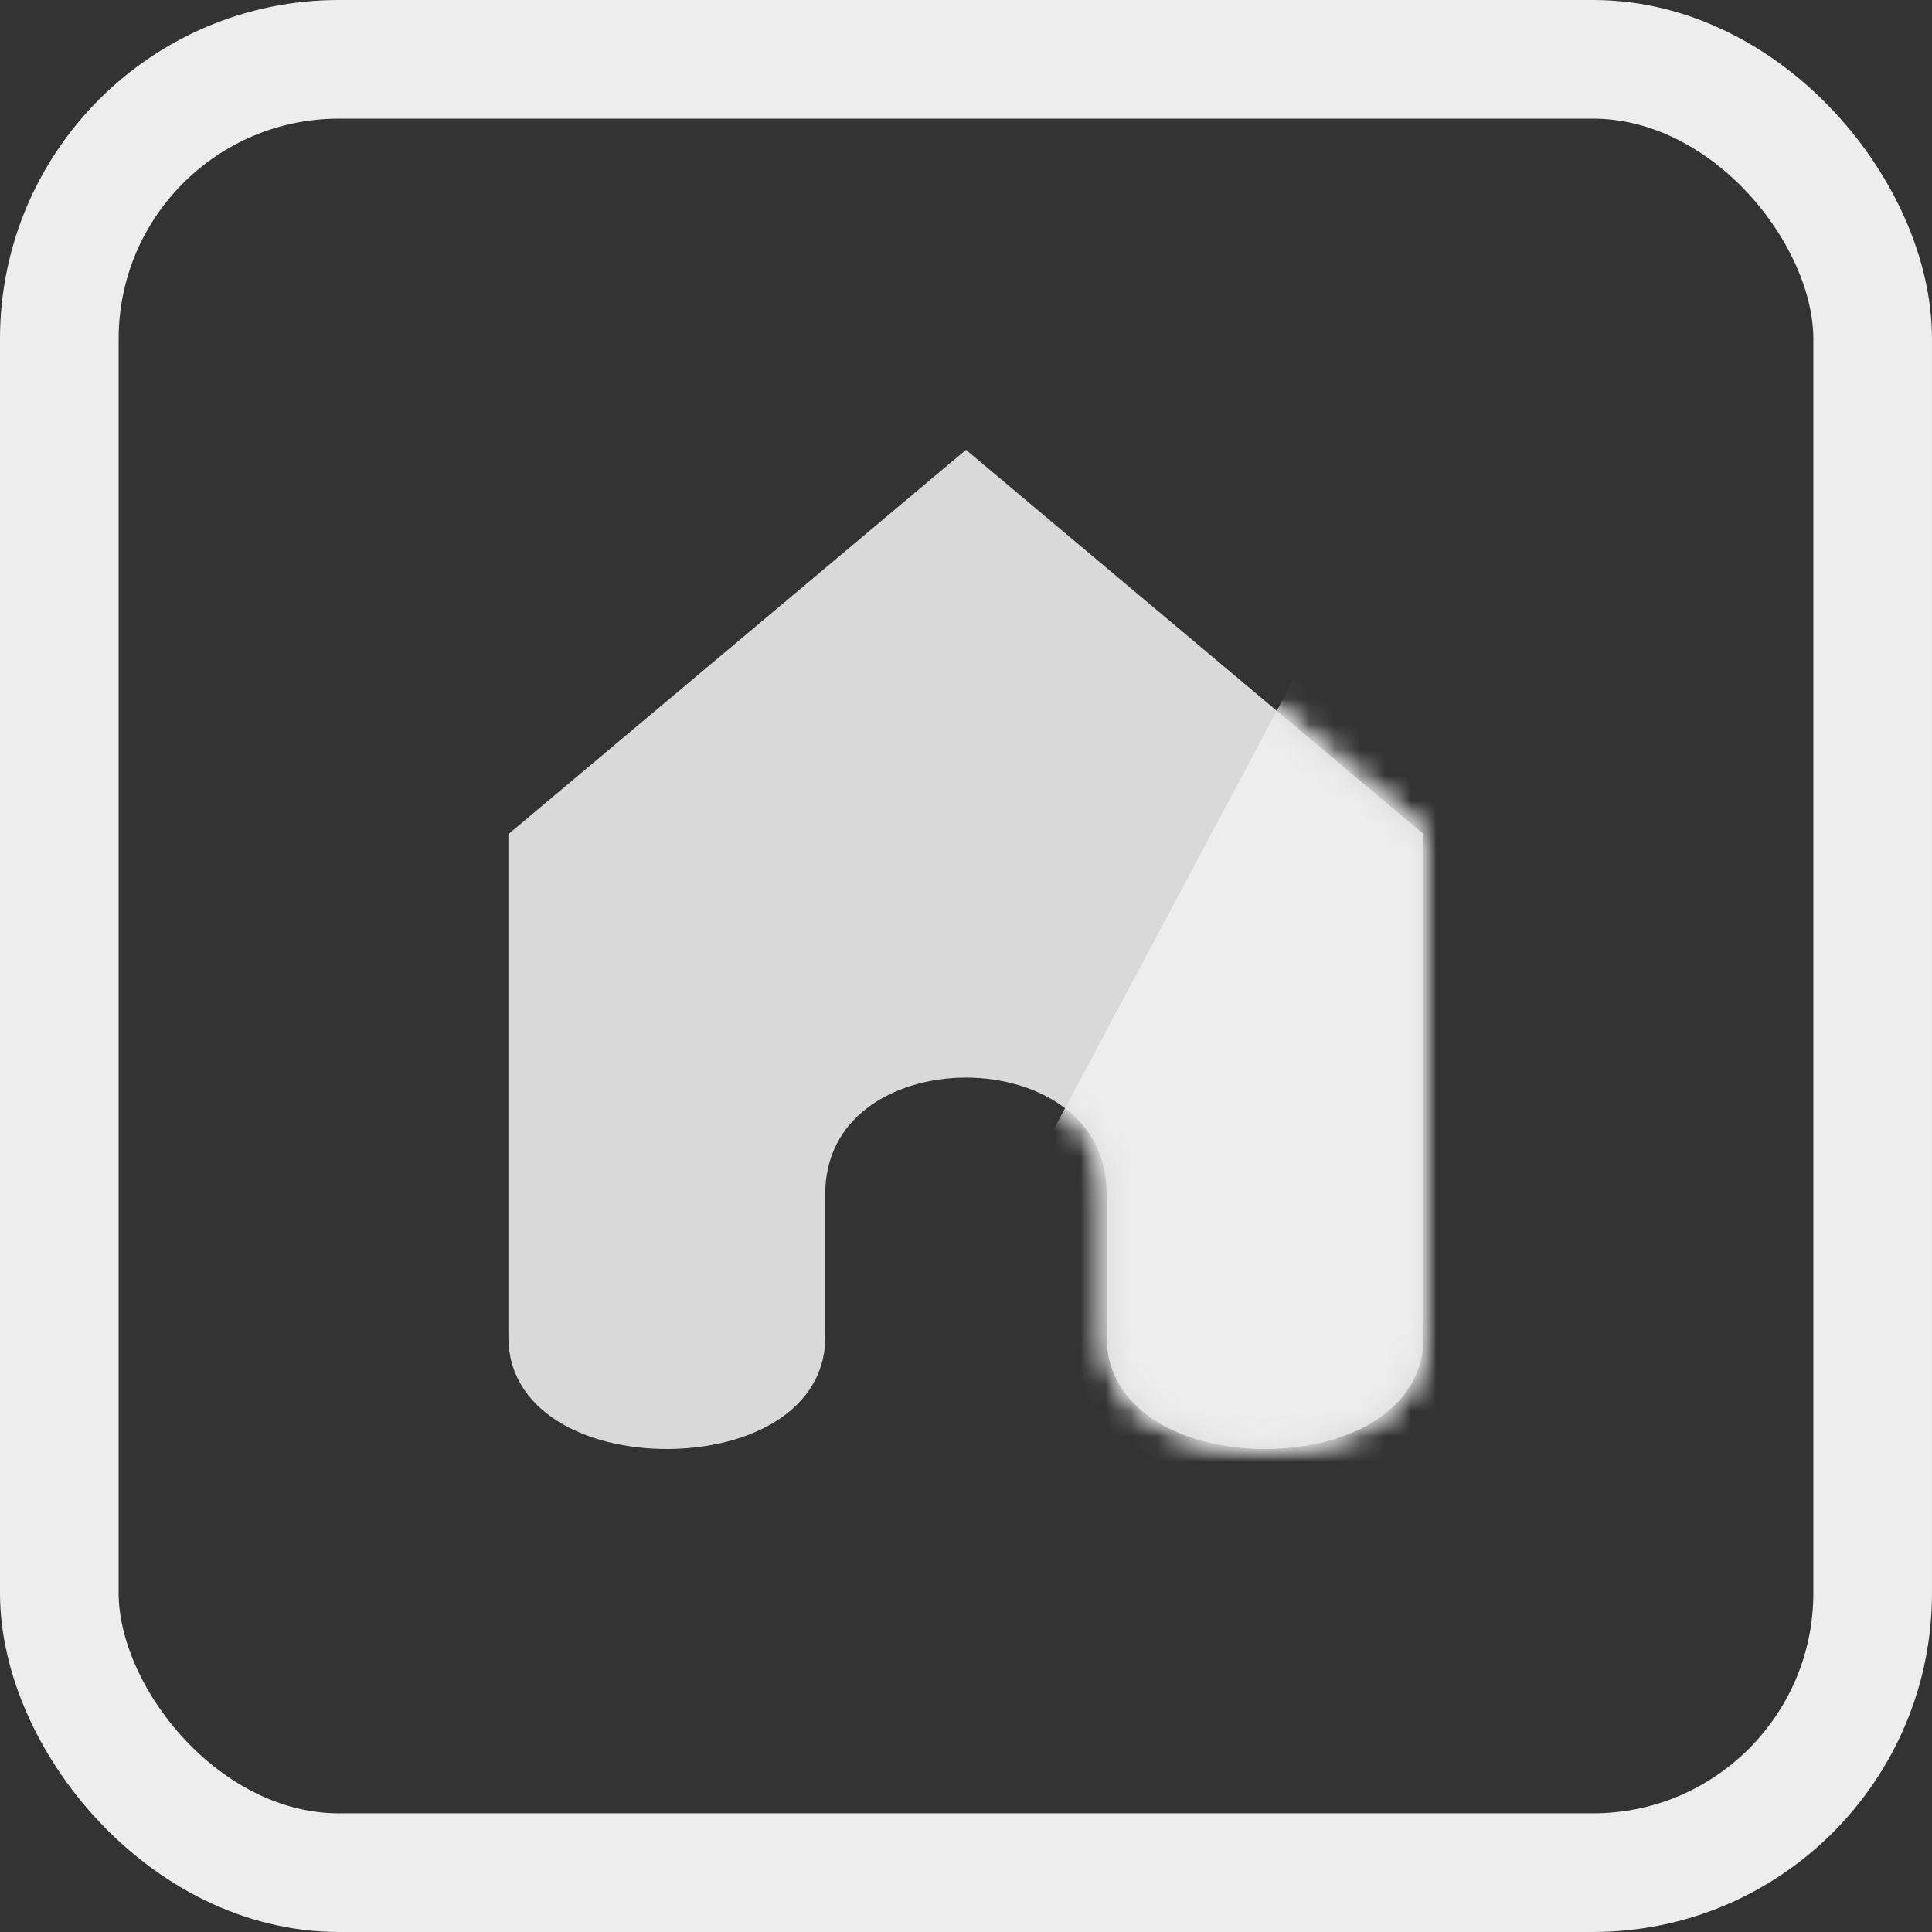 <svg width="76" height="76" viewBox="0 0 76 76" fill="none" xmlns="http://www.w3.org/2000/svg">
<rect x="0" y="0" width="76" height="76" fill="#333333" stroke="none"/>
<rect x="2.333" y="2.333" width="71.333" height="71.333" rx="11" stroke="#EDEDED" stroke-width="4.667"/>
<mask id="mask0_45_174" style="mask-type:alpha" maskUnits="userSpaceOnUse" x="20" y="17" width="36" height="40">
<path d="M21 33.278L38 19L55 33.278V52.636C55 57.121 44.538 57.121 44.538 52.636V47C44.538 39.521 31.462 39.521 31.462 47V52.636C31.462 57.121 21 57.121 21 52.636V33.278Z" fill="#B2B2B2" stroke="#EDEDED" stroke-width="2"/>
</mask>
<g mask="url(#mask0_45_174)">
<rect x="35" y="56.535" width="38" height="40" transform="rotate(-61.945 35 56.535)" fill="#EDEDED"/>
</g>
<path d="M21 33.278L38 19L55 33.278V52.636C55 57.121 44.538 57.121 44.538 52.636V47C44.538 39.521 31.462 39.521 31.462 47V52.636C31.462 57.121 21 57.121 21 52.636V33.278Z" fill="#D9D9D9" stroke="#D9D9D9" stroke-width="2"/>
<mask id="mask1_45_174" style="mask-type:alpha" maskUnits="userSpaceOnUse" x="20" y="17" width="36" height="40">
<path d="M21 33.278L38 19L55 33.278V52.636C55 57.121 44.538 57.121 44.538 52.636V47C44.538 39.521 31.462 39.521 31.462 47V52.636C31.462 57.121 21 57.121 21 52.636V33.278Z" fill="#B2B2B2" stroke="#EDEDED" stroke-width="2"/>
</mask>
<g mask="url(#mask1_45_174)">
<rect x="35" y="56.535" width="38" height="40" transform="rotate(-61.945 35 56.535)" fill="#EDEDED"/>
</g>
</svg>
